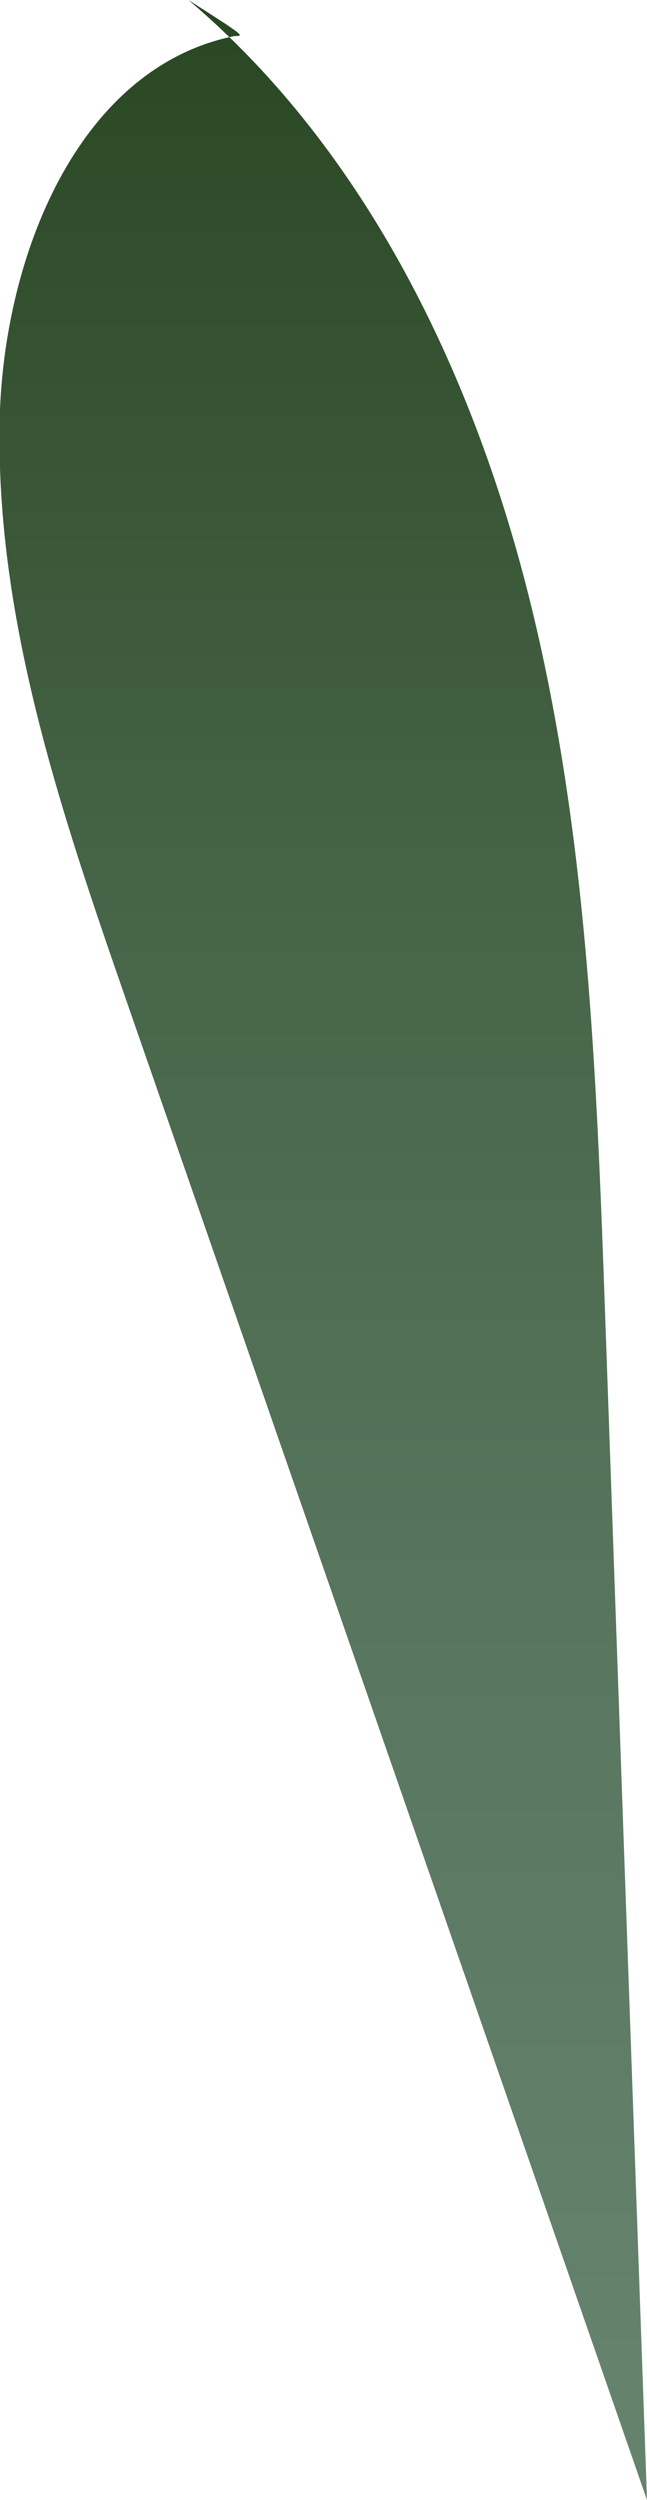 <svg xmlns="http://www.w3.org/2000/svg" xmlns:xlink="http://www.w3.org/1999/xlink" viewBox="0 0 25.17 97.17"><defs><style>.cls-1{fill:url(#linear-gradient);}</style><linearGradient id="linear-gradient" x1="322.24" y1="114.95" x2="322.24" y2="-4.82" gradientTransform="matrix(-0.97, 0, 0, 1, 325.99, 0)" gradientUnits="userSpaceOnUse"><stop offset="0" stop-color="#698672"/><stop offset="0.19" stop-color="#65826d"/><stop offset="0.42" stop-color="#59775f"/><stop offset="0.67" stop-color="#466447"/><stop offset="0.93" stop-color="#2c4a26"/><stop offset="1" stop-color="#24421c"/></linearGradient></defs><g id="Layer_2" data-name="Layer 2"><g id="Leaves_middle" data-name="Leaves middle"><path class="cls-1" d="M7.33,0c6.91,5.84,11.15,14.59,13.35,23.61S23.22,42,23.55,51.34l1.62,45.83L4.93,38.93C2.35,31.5-.27,23.82,0,15.91.26,9.6,3.2,2.59,9.13,1.4,9.52,1.4,9.52,1.4,7.33,0Z"/></g></g></svg>